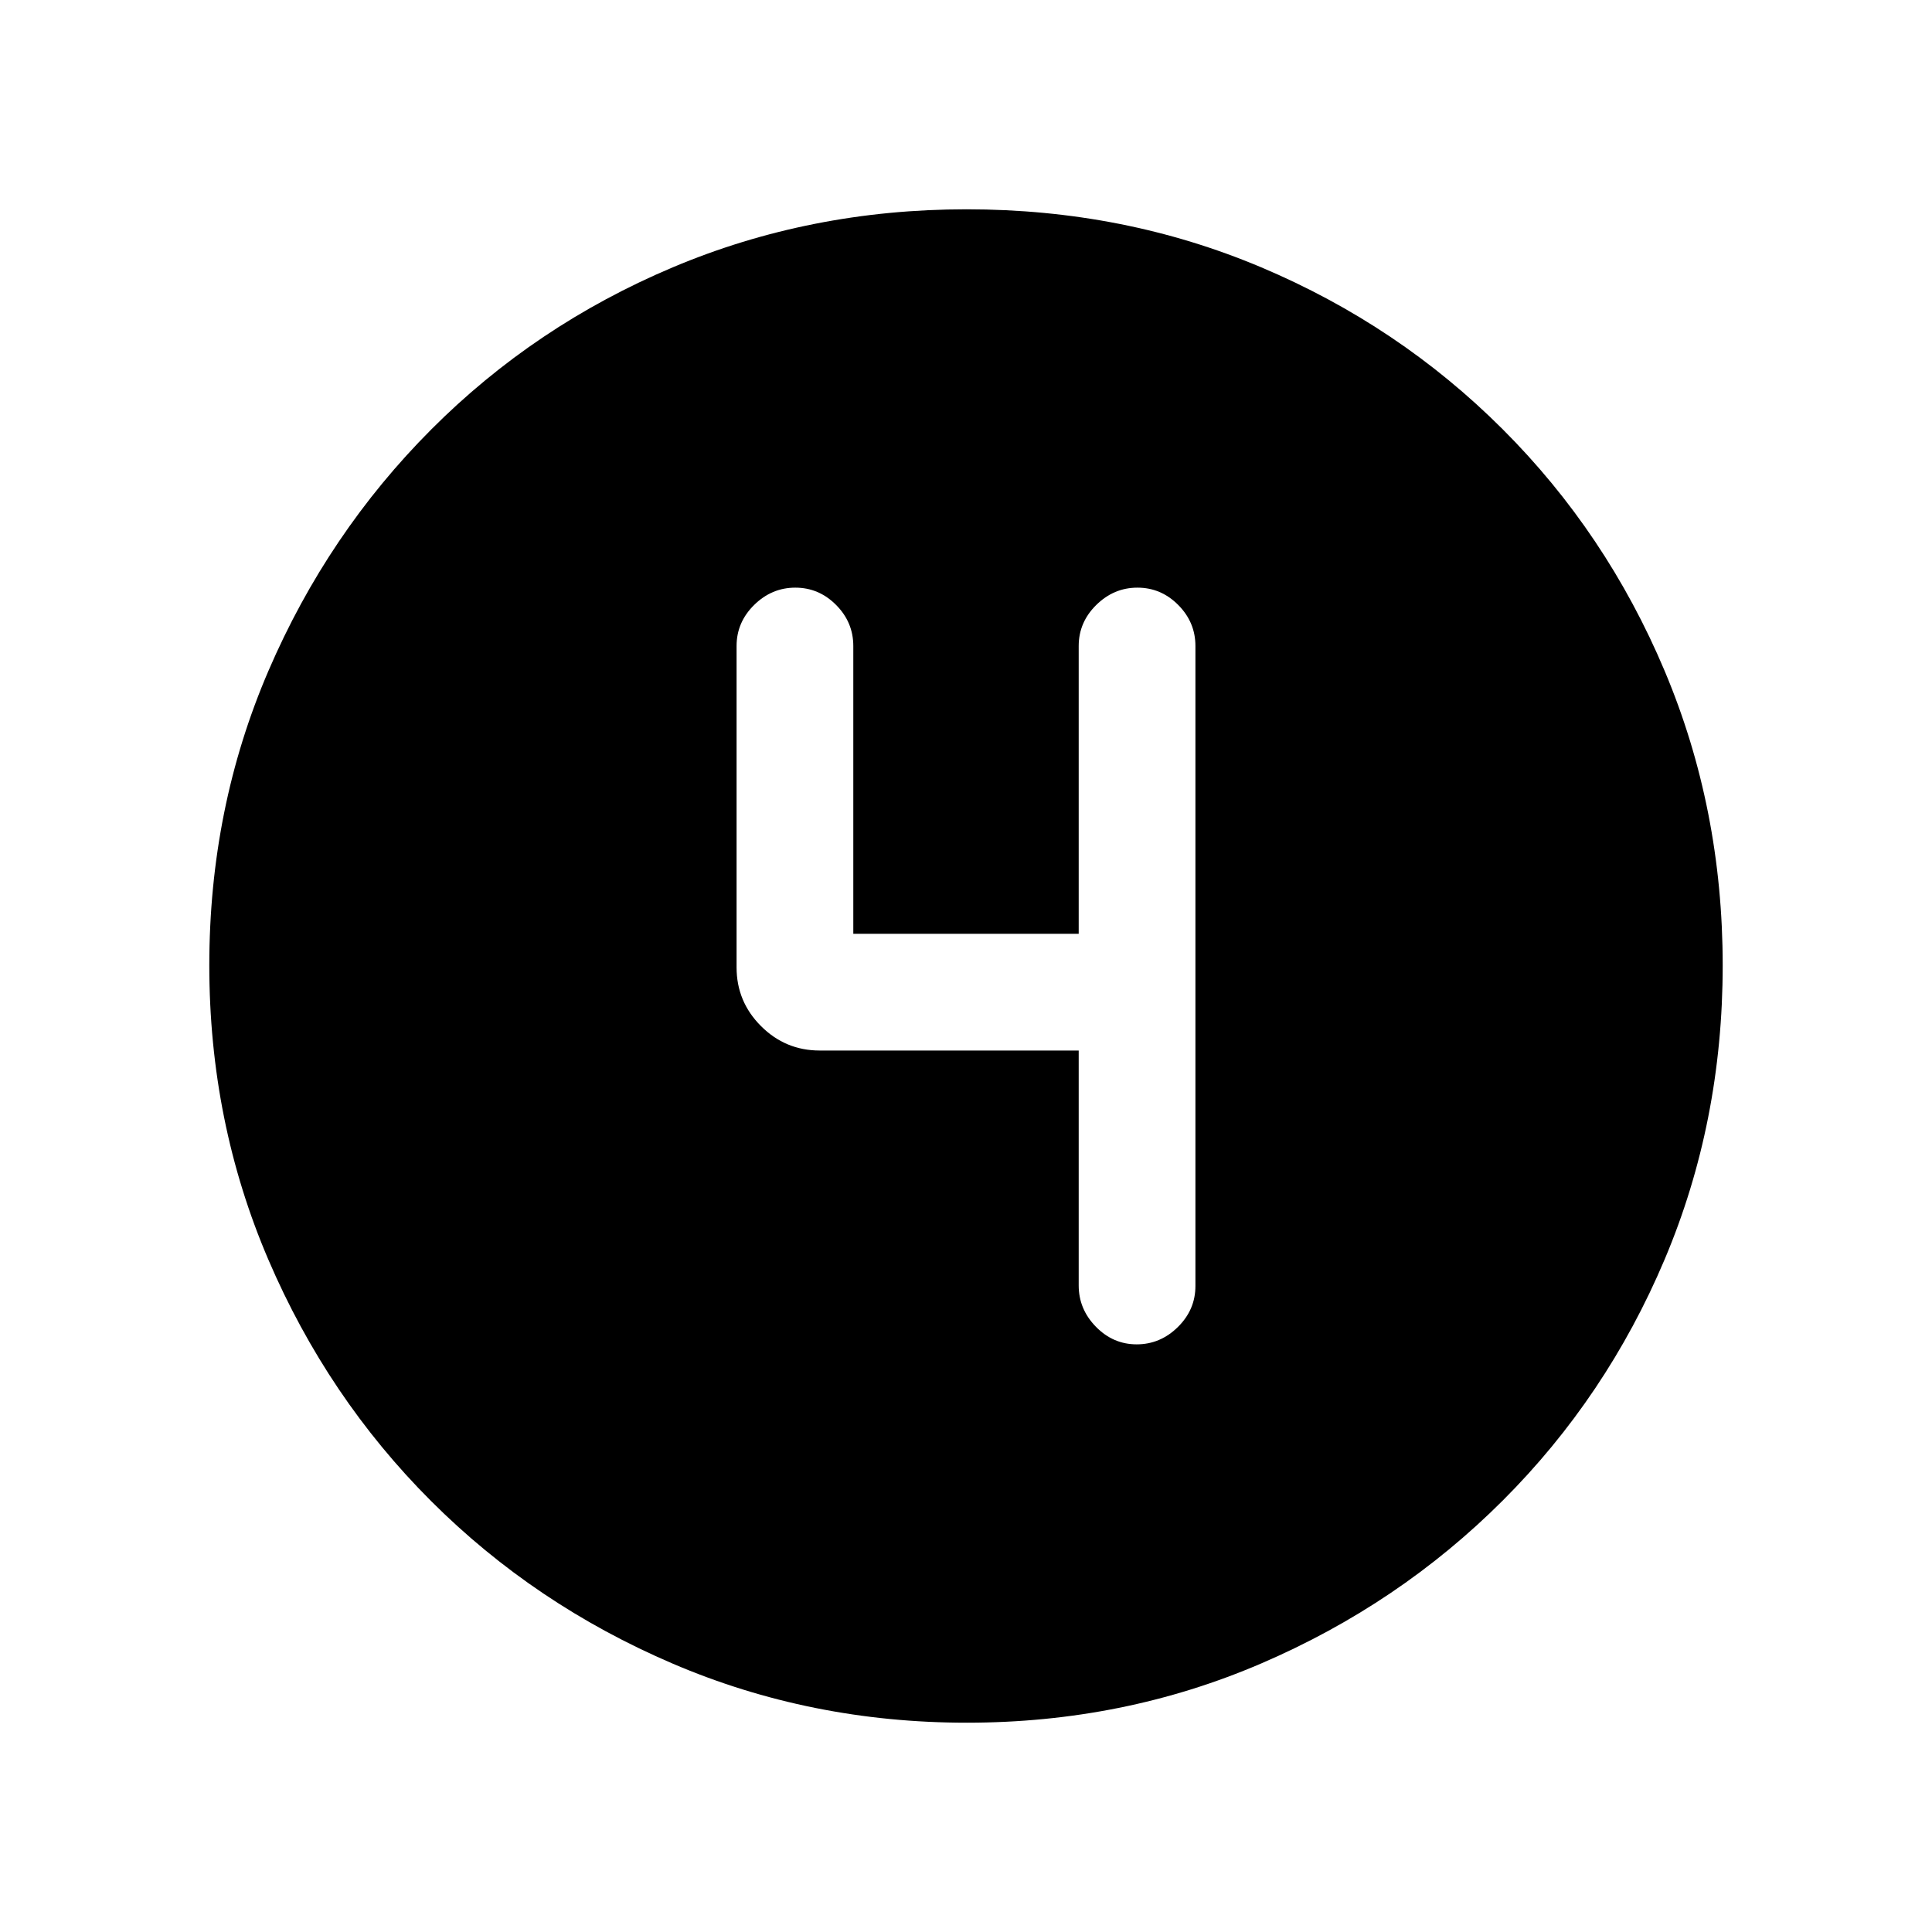 <svg xmlns="http://www.w3.org/2000/svg" height="20" viewBox="0 96 960 960" width="20"><path d="M480.409 952q-77.588 0-146.165-29.359-68.577-29.36-120.025-80.762-51.447-51.402-80.833-119.876Q104 653.529 104 575.675q0-78.11 29.418-146.412 29.419-68.303 80.922-119.917 51.503-51.614 119.875-80.48Q402.587 200 480.325 200q78.1 0 146.394 28.839 68.294 28.84 119.922 80.422 51.627 51.582 80.493 120.065Q856 497.809 856 575.674q0 77.865-28.839 146.102-28.84 68.237-80.408 119.786-51.569 51.548-120.034 80.993Q558.253 952 480.409 952ZM536 618v116.737q0 11.763 8.547 20.513 8.547 8.75 20.269 8.75 11.723 0 20.453-8.6Q594 746.8 594 735V417q0-11.8-8.547-20.4-8.547-8.6-20.269-8.6-11.723 0-20.453 8.6Q536 405.2 536 417v143H424V417q0-11.8-8.547-20.4-8.547-8.6-20.269-8.6-11.723 0-20.453 8.6Q366 405.2 366 417v159.692q0 17.031 12.138 29.17Q390.277 618 407.308 618H536Z"/></svg>
